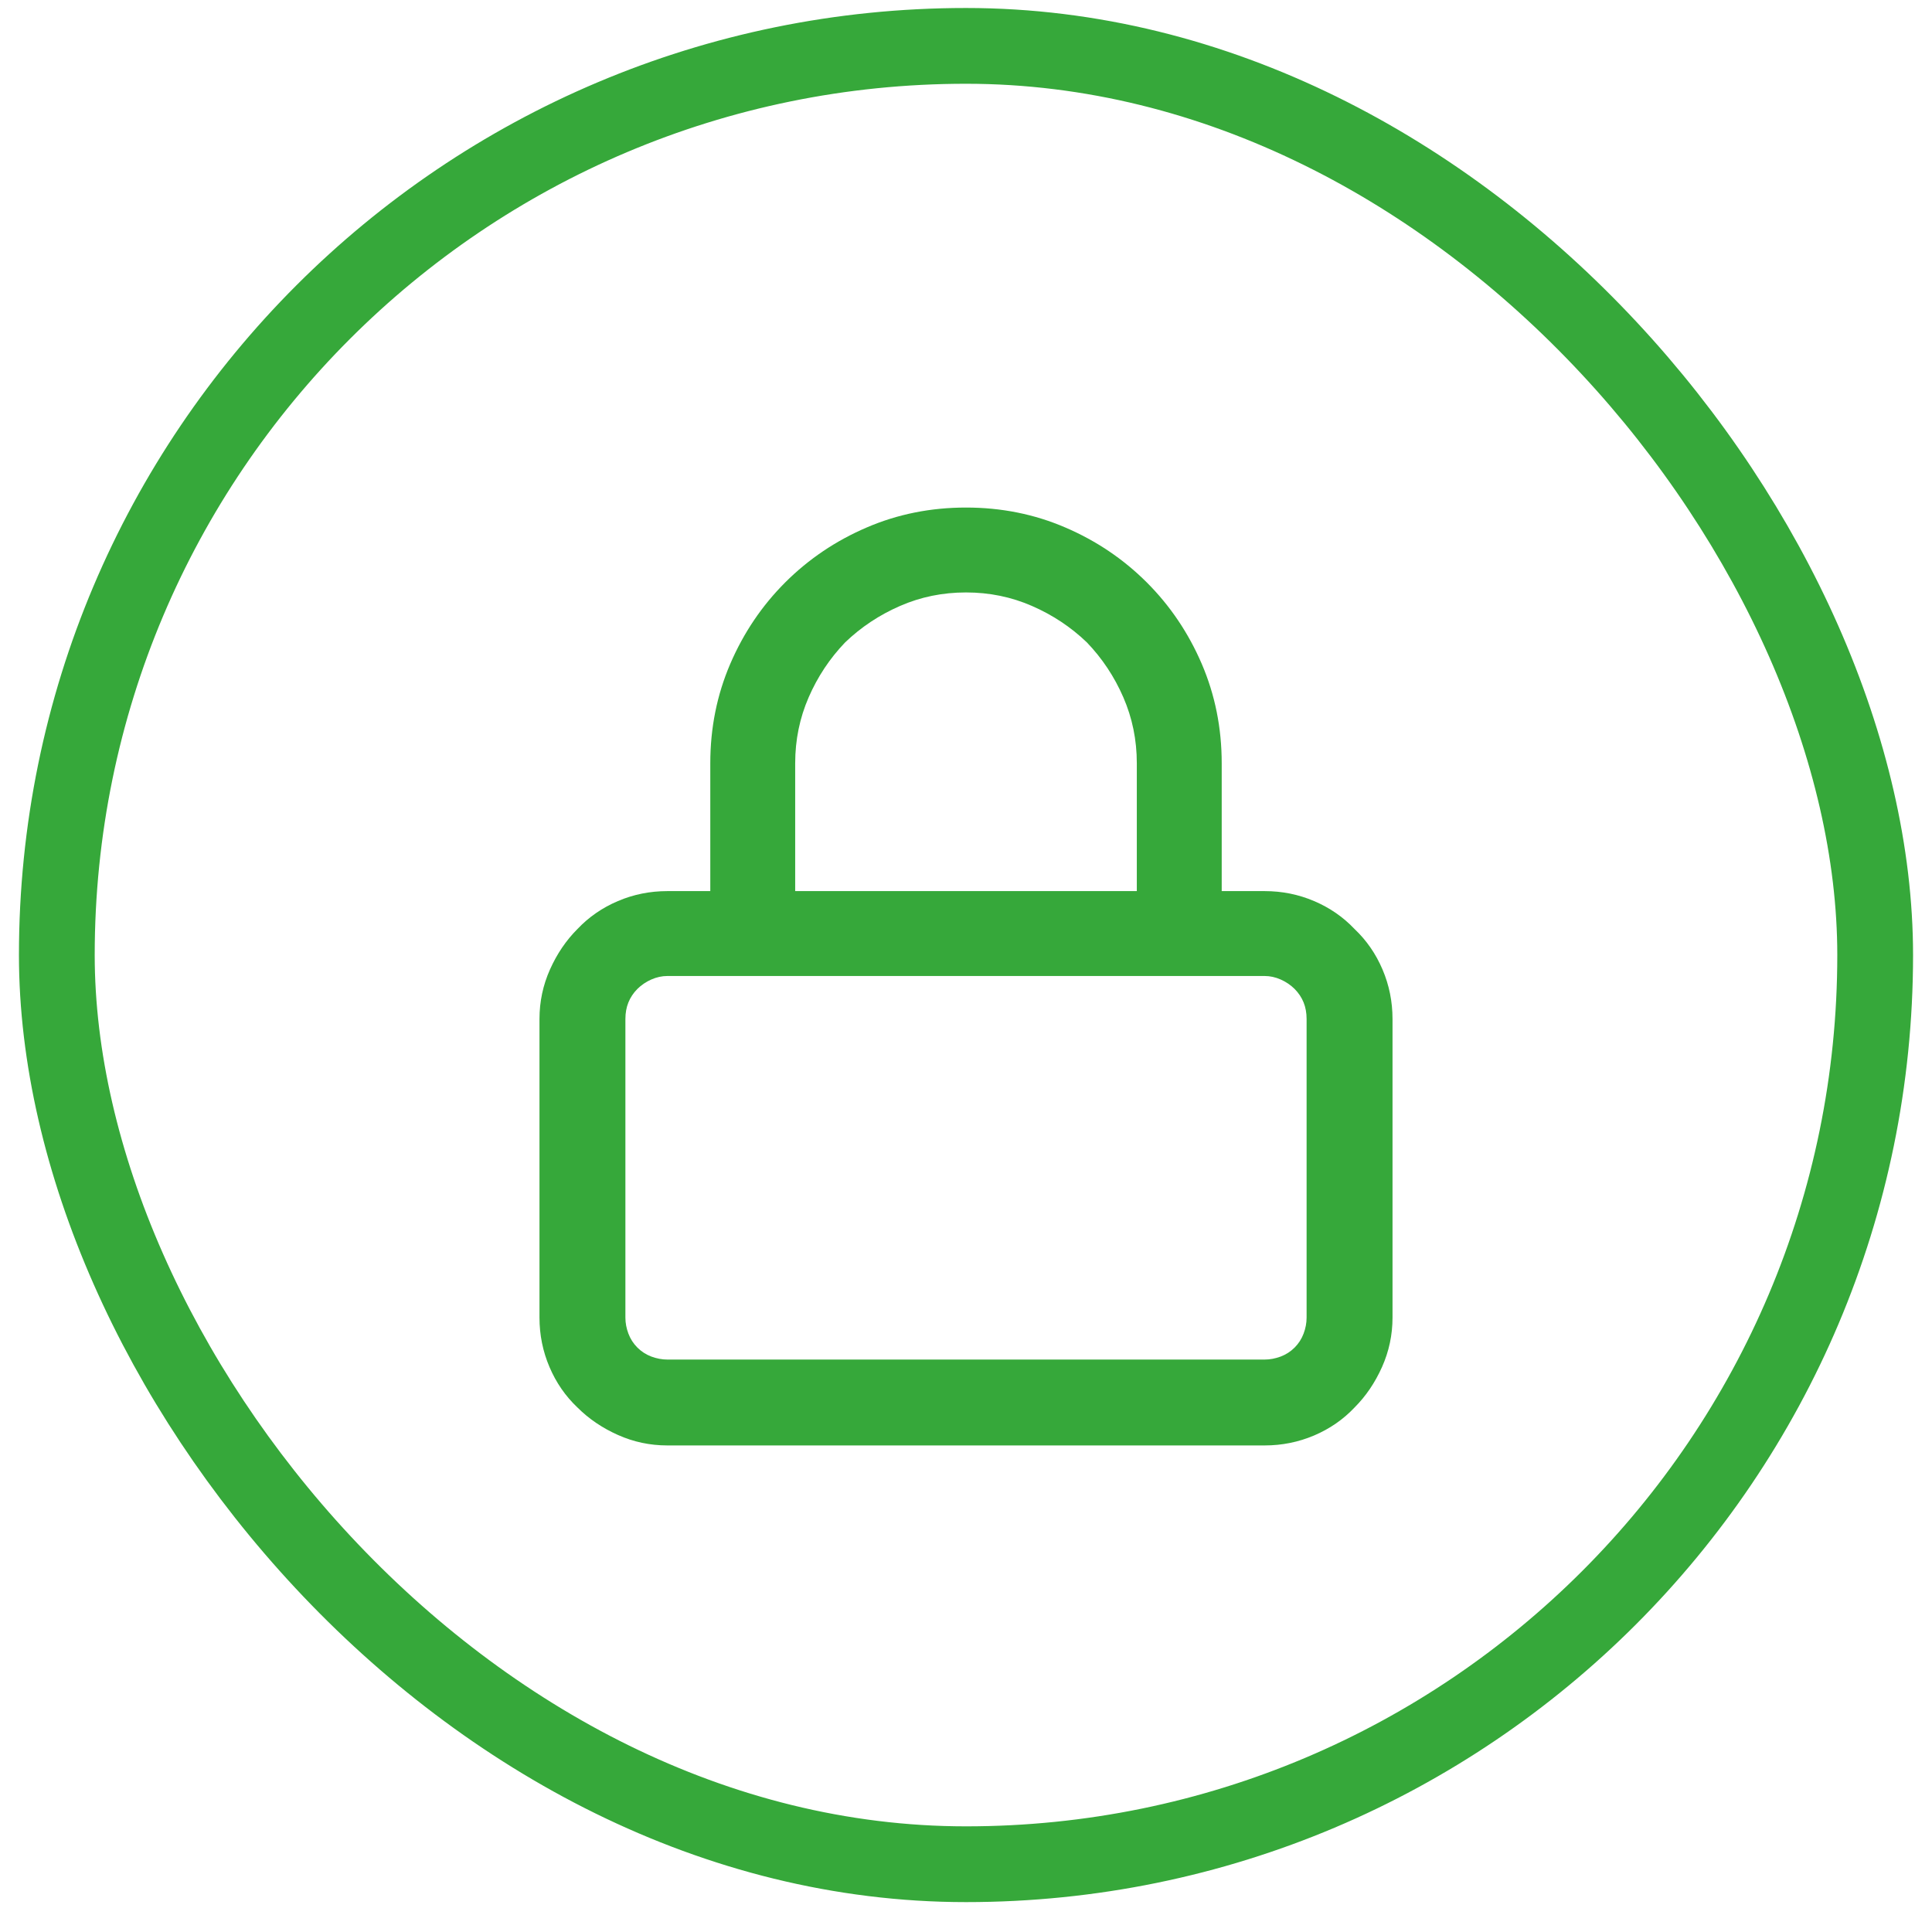 <svg width="51" height="51" viewBox="0 0 51 51" fill="none" xmlns="http://www.w3.org/2000/svg">
<rect x="1.5" y="1.211" width="48" height="48" rx="24" stroke="#36A83A" stroke-width="2"/>
<g clip-path="url(#clip0_26003_50652)">
<path d="M17.616 25.764H33.384C33.524 25.764 33.665 25.794 33.806 25.856C33.946 25.918 34.069 26.001 34.175 26.106C34.28 26.212 34.359 26.331 34.412 26.462C34.465 26.594 34.491 26.739 34.491 26.898V34.781C34.491 34.922 34.465 35.062 34.412 35.203C34.359 35.344 34.28 35.467 34.175 35.572C34.069 35.678 33.946 35.757 33.806 35.81C33.665 35.862 33.524 35.889 33.384 35.889H17.616C17.476 35.889 17.335 35.862 17.194 35.81C17.054 35.757 16.931 35.678 16.825 35.572C16.72 35.467 16.641 35.344 16.588 35.203C16.535 35.062 16.509 34.922 16.509 34.781V26.898C16.509 26.739 16.535 26.594 16.588 26.462C16.641 26.331 16.72 26.212 16.825 26.106C16.931 26.001 17.054 25.918 17.194 25.856C17.335 25.794 17.476 25.764 17.616 25.764ZM32.25 23.523V20.148C32.25 19.216 32.074 18.341 31.723 17.524C31.371 16.706 30.888 15.99 30.273 15.375C29.657 14.76 28.941 14.276 28.123 13.925C27.306 13.573 26.432 13.398 25.5 13.398C24.568 13.398 23.694 13.573 22.877 13.925C22.059 14.276 21.343 14.76 20.727 15.375C20.112 15.99 19.629 16.706 19.277 17.524C18.926 18.341 18.75 19.216 18.75 20.148V23.523H17.616C17.159 23.523 16.724 23.61 16.311 23.786C15.898 23.962 15.542 24.208 15.243 24.524C14.944 24.823 14.703 25.179 14.518 25.592C14.334 26.005 14.241 26.44 14.241 26.898V34.781C14.241 35.238 14.329 35.673 14.505 36.086C14.681 36.499 14.927 36.855 15.243 37.154C15.542 37.453 15.898 37.695 16.311 37.879C16.724 38.064 17.159 38.156 17.616 38.156H33.384C33.841 38.156 34.276 38.068 34.689 37.893C35.102 37.717 35.458 37.471 35.757 37.154C36.056 36.855 36.297 36.499 36.482 36.086C36.666 35.673 36.759 35.238 36.759 34.781V26.898C36.759 26.44 36.671 26.005 36.495 25.592C36.319 25.179 36.073 24.823 35.757 24.524C35.458 24.208 35.102 23.962 34.689 23.786C34.276 23.61 33.841 23.523 33.384 23.523H32.25ZM20.991 23.523V20.148C20.991 19.532 21.11 18.952 21.347 18.407C21.584 17.862 21.905 17.379 22.31 16.957C22.731 16.553 23.215 16.232 23.76 15.995C24.305 15.757 24.885 15.639 25.5 15.639C26.115 15.639 26.695 15.757 27.24 15.995C27.785 16.232 28.269 16.553 28.69 16.957C29.095 17.379 29.416 17.862 29.653 18.407C29.89 18.952 30.009 19.532 30.009 20.148V23.523H20.991Z" fill="#36A83A"/>
</g>
<defs>
<clipPath id="clip0_26003_50652">
<rect width="27" height="27" fill="white" transform="matrix(1 0 0 -1 12 38.711)"/>
</clipPath>
</defs>
</svg>
